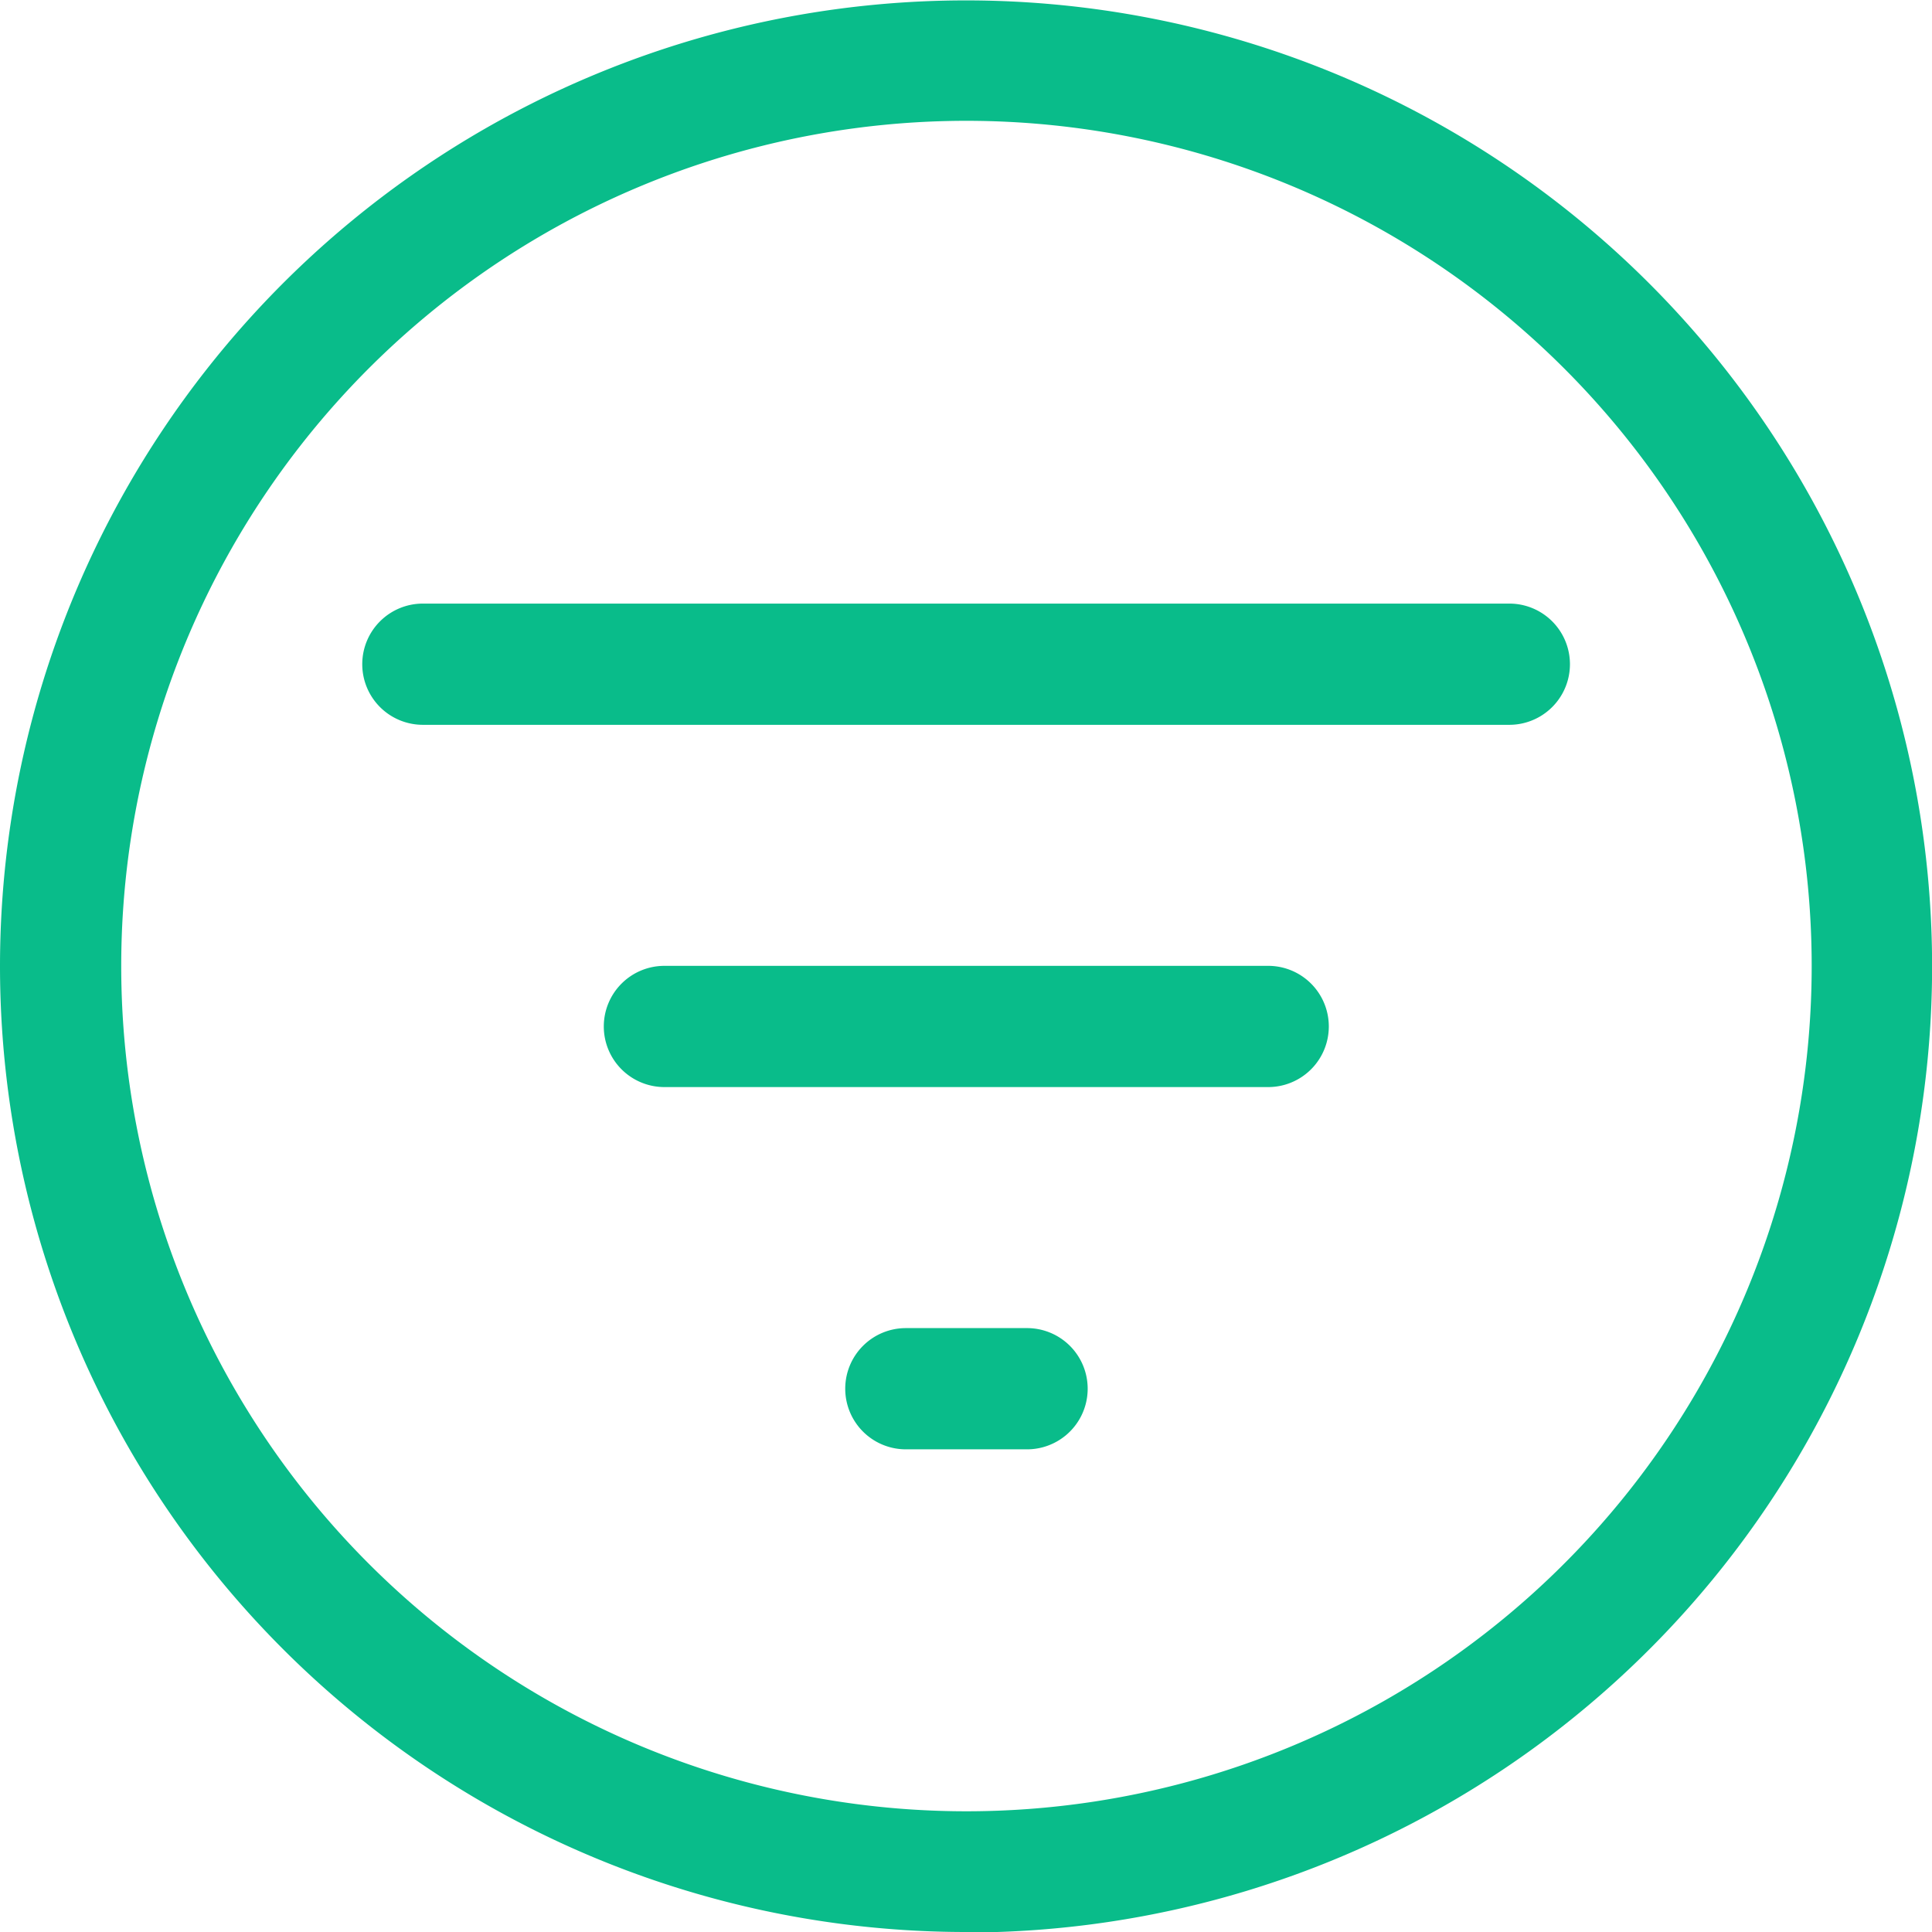 <svg id="filter-circle" xmlns="http://www.w3.org/2000/svg" width="19.125" height="19.125" viewBox="0 0 19.125 19.125">
  <path id="Path_538" data-name="Path 538" d="M9.563,17.93A8.367,8.367,0,1,0,1.2,9.563,8.367,8.367,0,0,0,9.563,17.93Zm0,1.2A9.563,9.563,0,1,0,0,9.563,9.563,9.563,0,0,0,9.563,19.125Z" fill="#09bc8a" fill-rule="evenodd"/>
  <path id="Path_539" data-name="Path 539" d="M11.531,19.02a.6.6,0,0,1,.6-.6h1.2a.6.6,0,1,1,0,1.2h-1.2A.6.6,0,0,1,11.531,19.02ZM9.141,15.434a.6.6,0,0,1,.6-.6h5.977a.6.6,0,1,1,0,1.2H9.738A.6.6,0,0,1,9.141,15.434ZM6.75,11.848a.6.6,0,0,1,.6-.6H18.105a.6.6,0,0,1,0,1.2H7.348A.6.6,0,0,1,6.75,11.848Z" transform="translate(-3.164 -5.273)" fill="#09bc8a" fill-rule="evenodd"/>
</svg>
